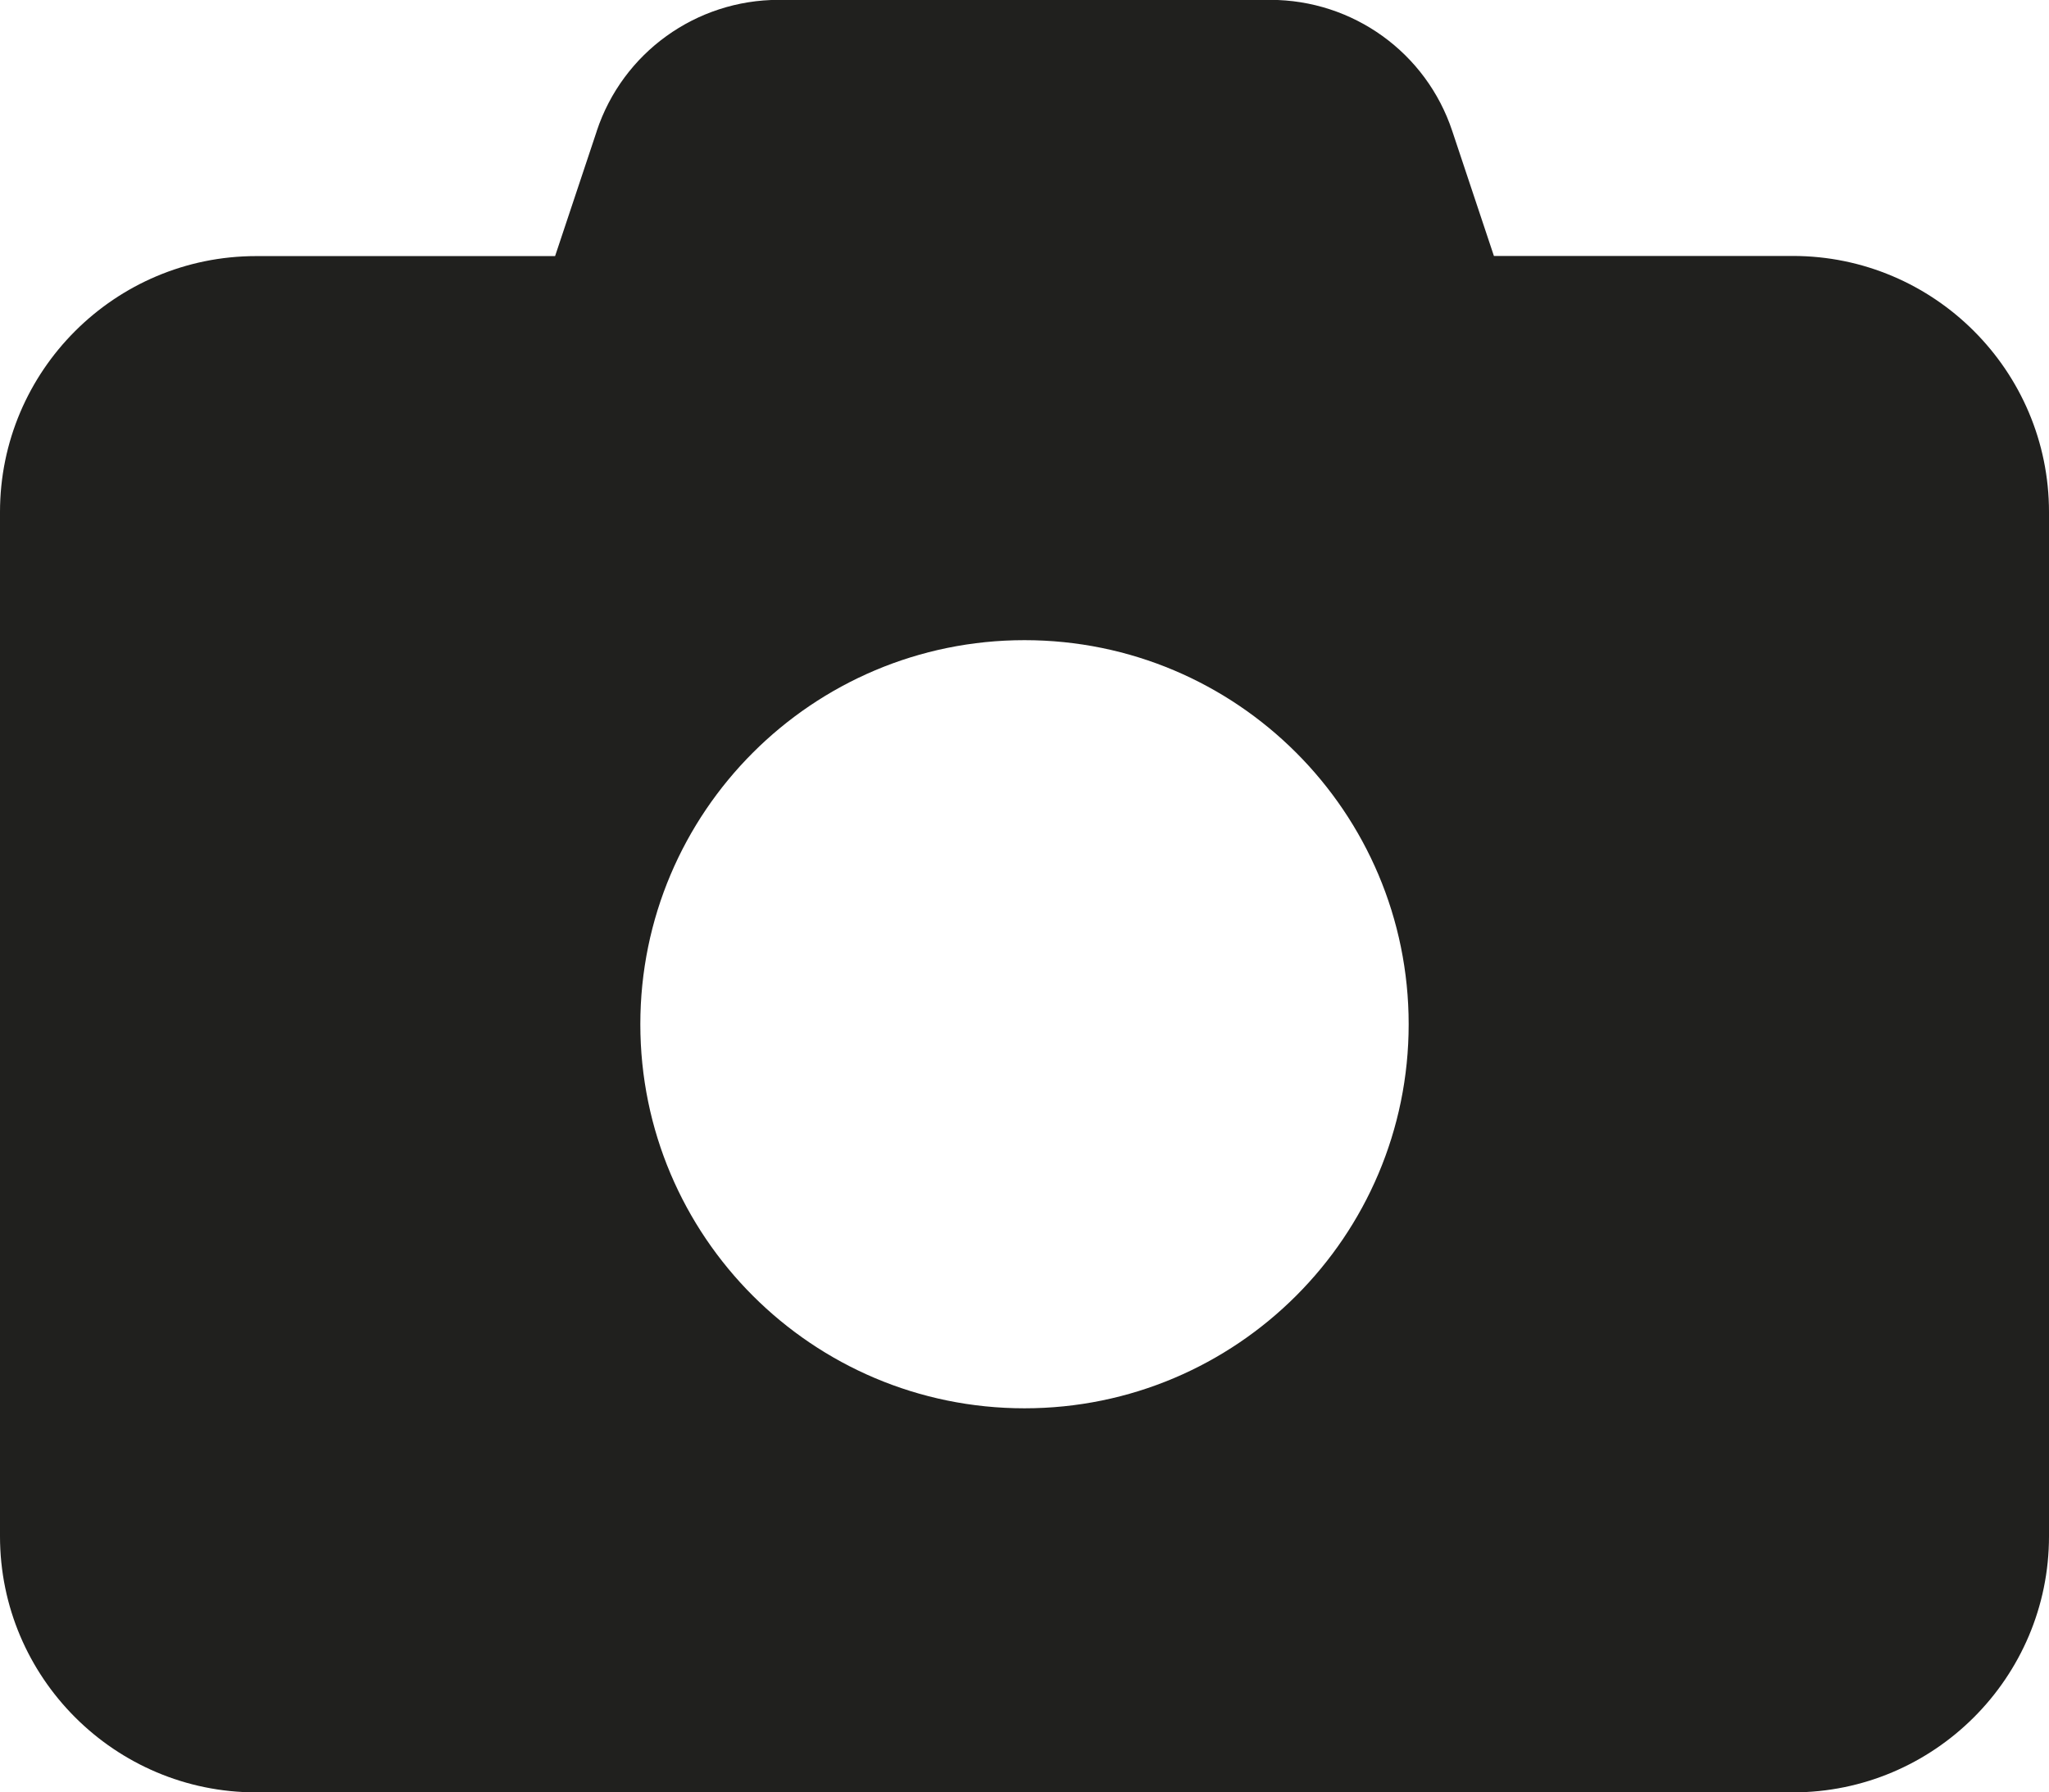 <?xml version="1.0" encoding="UTF-8"?><svg id="Ebene_2" xmlns="http://www.w3.org/2000/svg" viewBox="0 0 142.78 124.93"><defs><style>.cls-1{fill:#20201e;stroke-width:0px;}</style></defs><g id="Ebene_1-2"><path class="cls-1" d="m41.58,9.15l-2.9,8.7h-20.83C8,17.85,0,25.85,0,35.69v71.39c0,9.84,8,17.85,17.85,17.85h107.08c9.84,0,17.85-8,17.85-17.85V35.69c0-9.84-8-17.85-17.85-17.85h-20.83l-2.9-8.7c-1.81-5.47-6.92-9.15-12.69-9.15h-34.24c-5.77,0-10.88,3.68-12.69,9.15Zm29.81,35.47c14.79,0,26.77,11.99,26.77,26.77s-11.99,26.77-26.77,26.77-26.77-11.99-26.77-26.77,11.99-26.77,26.77-26.77Z"/></g></svg>